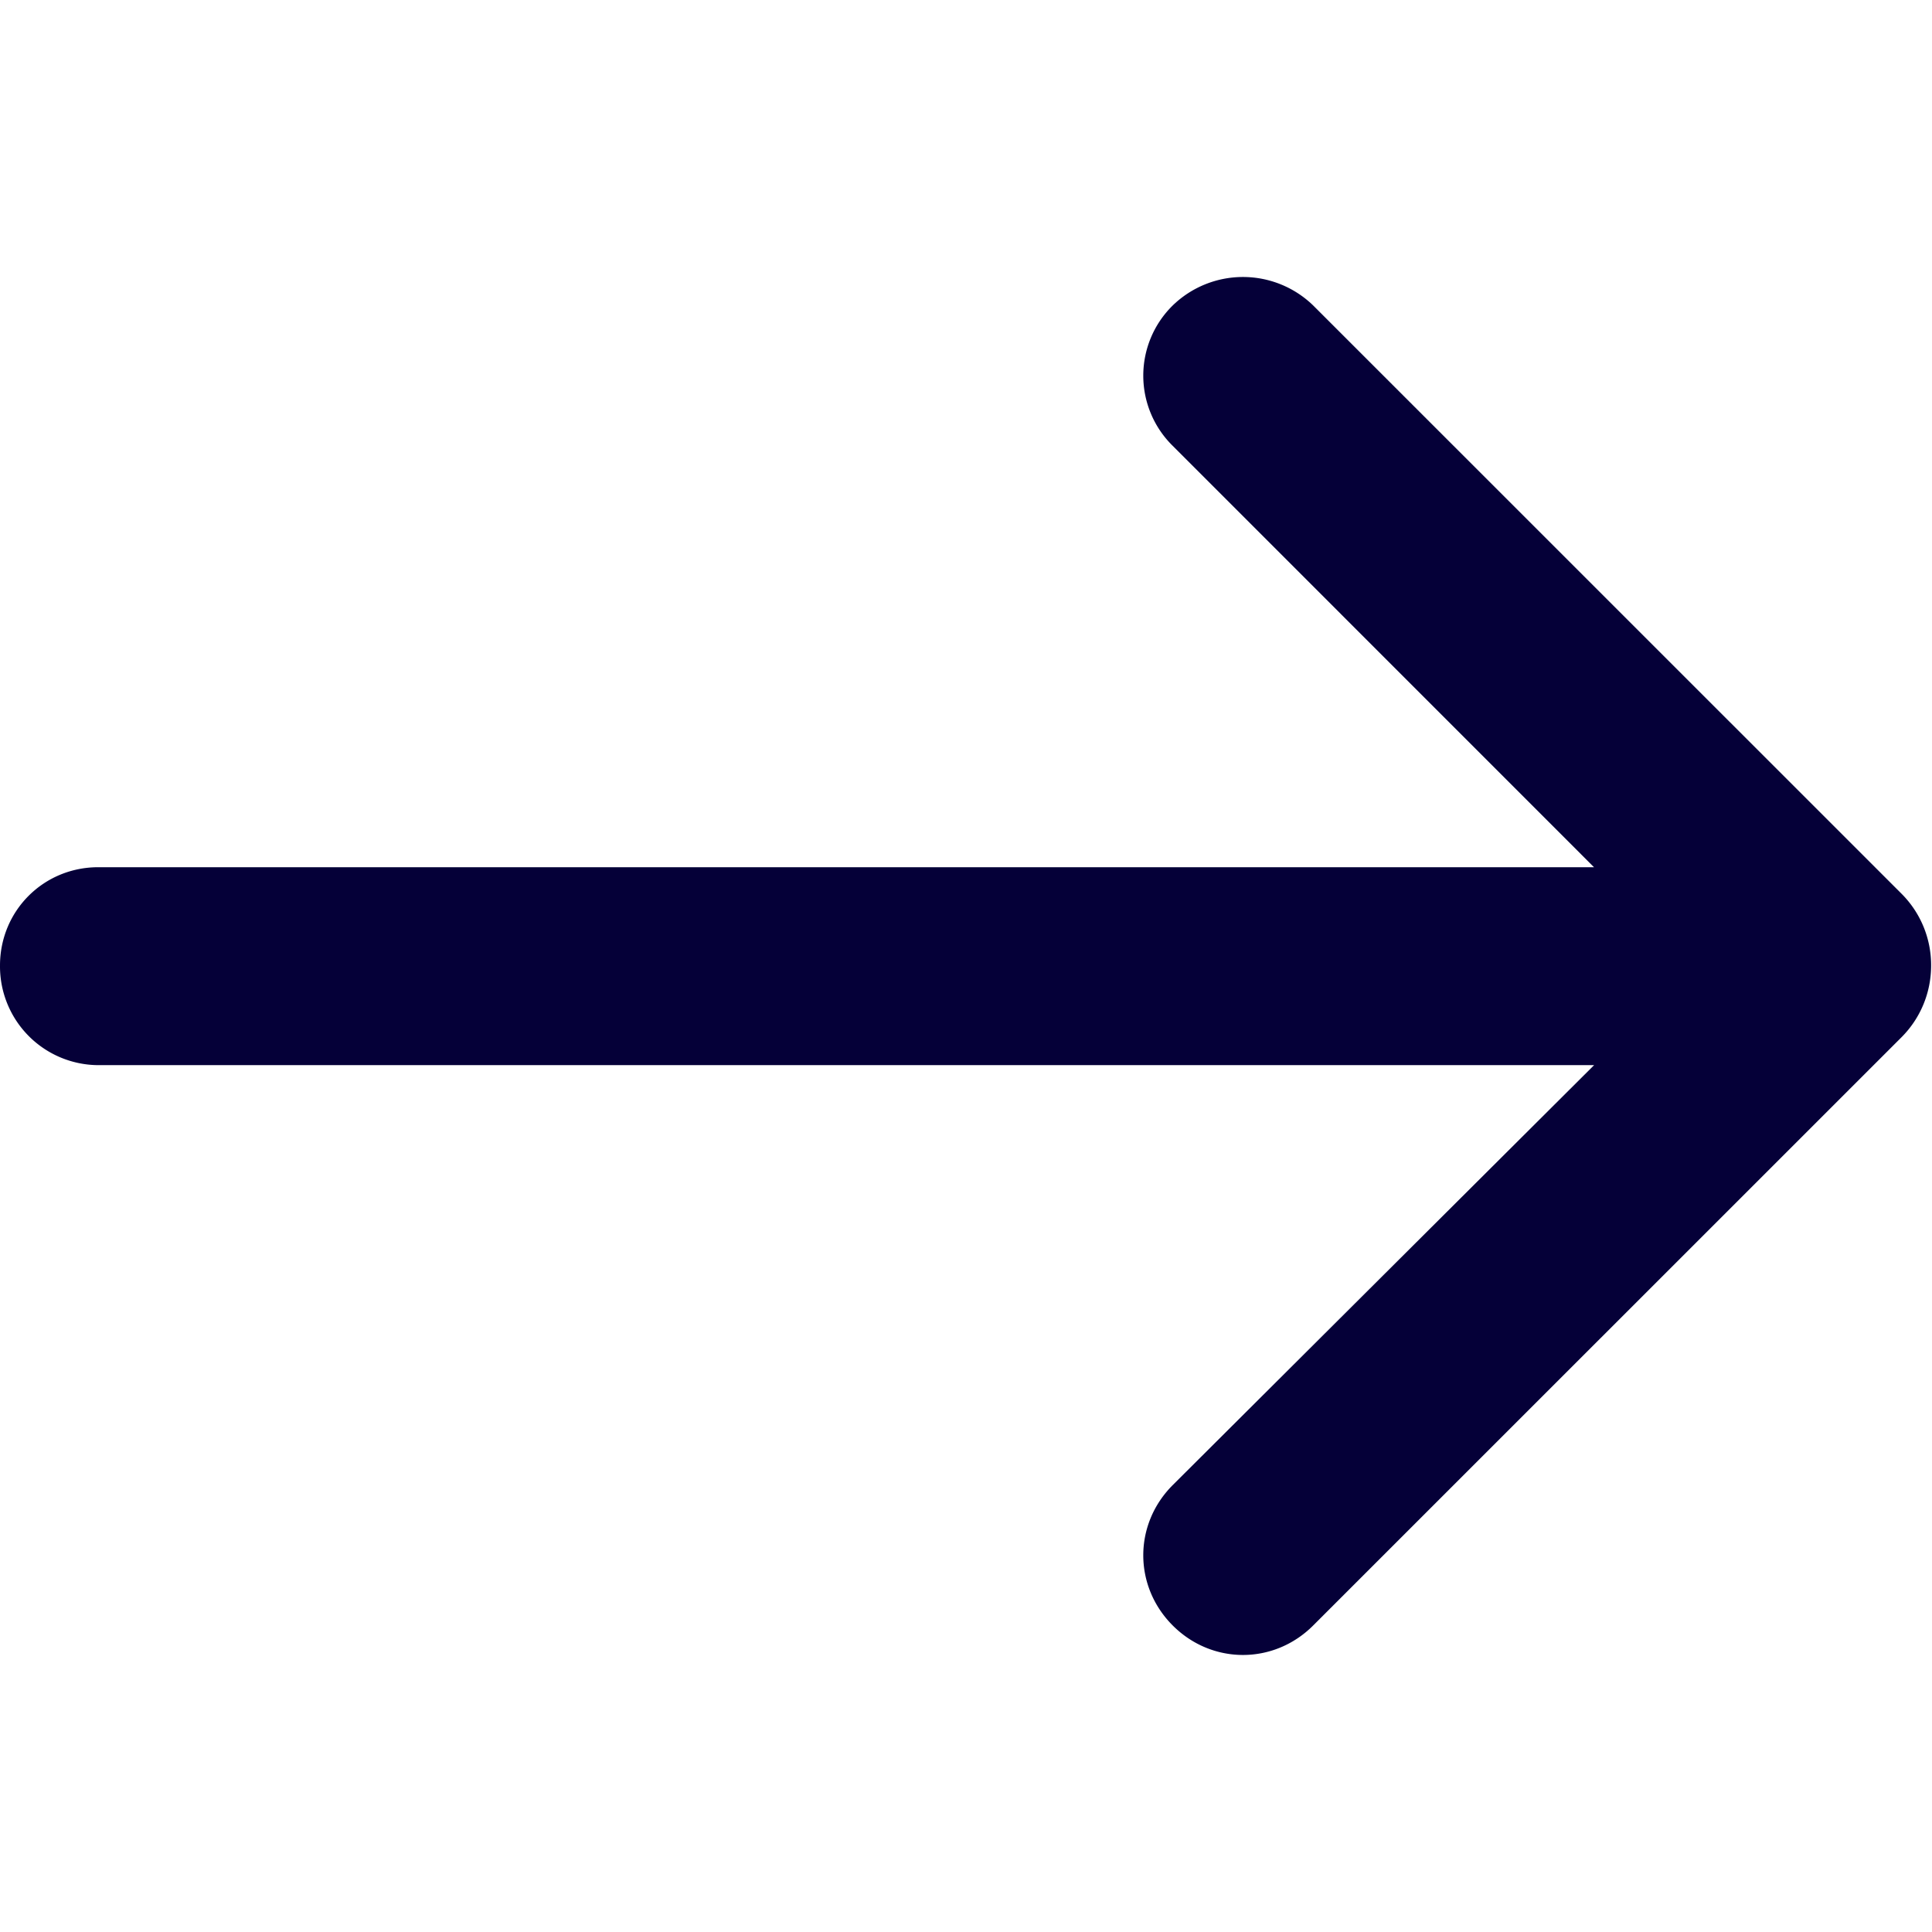 <?xml version="1.0" standalone="no"?><!DOCTYPE svg PUBLIC "-//W3C//DTD SVG 1.1//EN" "http://www.w3.org/Graphics/SVG/1.1/DTD/svg11.dtd"><svg t="1600784056077" class="icon" viewBox="0 0 1024 1024" version="1.1" xmlns="http://www.w3.org/2000/svg" p-id="5528" xmlns:xlink="http://www.w3.org/1999/xlink" width="64" height="64"><defs><style type="text/css"></style></defs><path d="M621.576 236.316a52.15 52.15 0 0 1 0-74.426 53.463 53.463 0 0 1 74.426-1e-8l311.912 311.866a53.463 53.463 0 0 1 15.617 37.94c0 14.866-5.956 28.279-15.617 37.987l-311.912 311.866c-20.822 20.822-53.603 20.822-74.426 0s-20.822-53.603 0-74.426l223.324-222.574L52.105 564.548A52.337 52.337 0 0 1 0.002 511.742c0-29.029 23.073-52.103 52.103-52.103l792.748 0-223.277-223.324z" fill="#050038" p-id="5529"></path></svg>